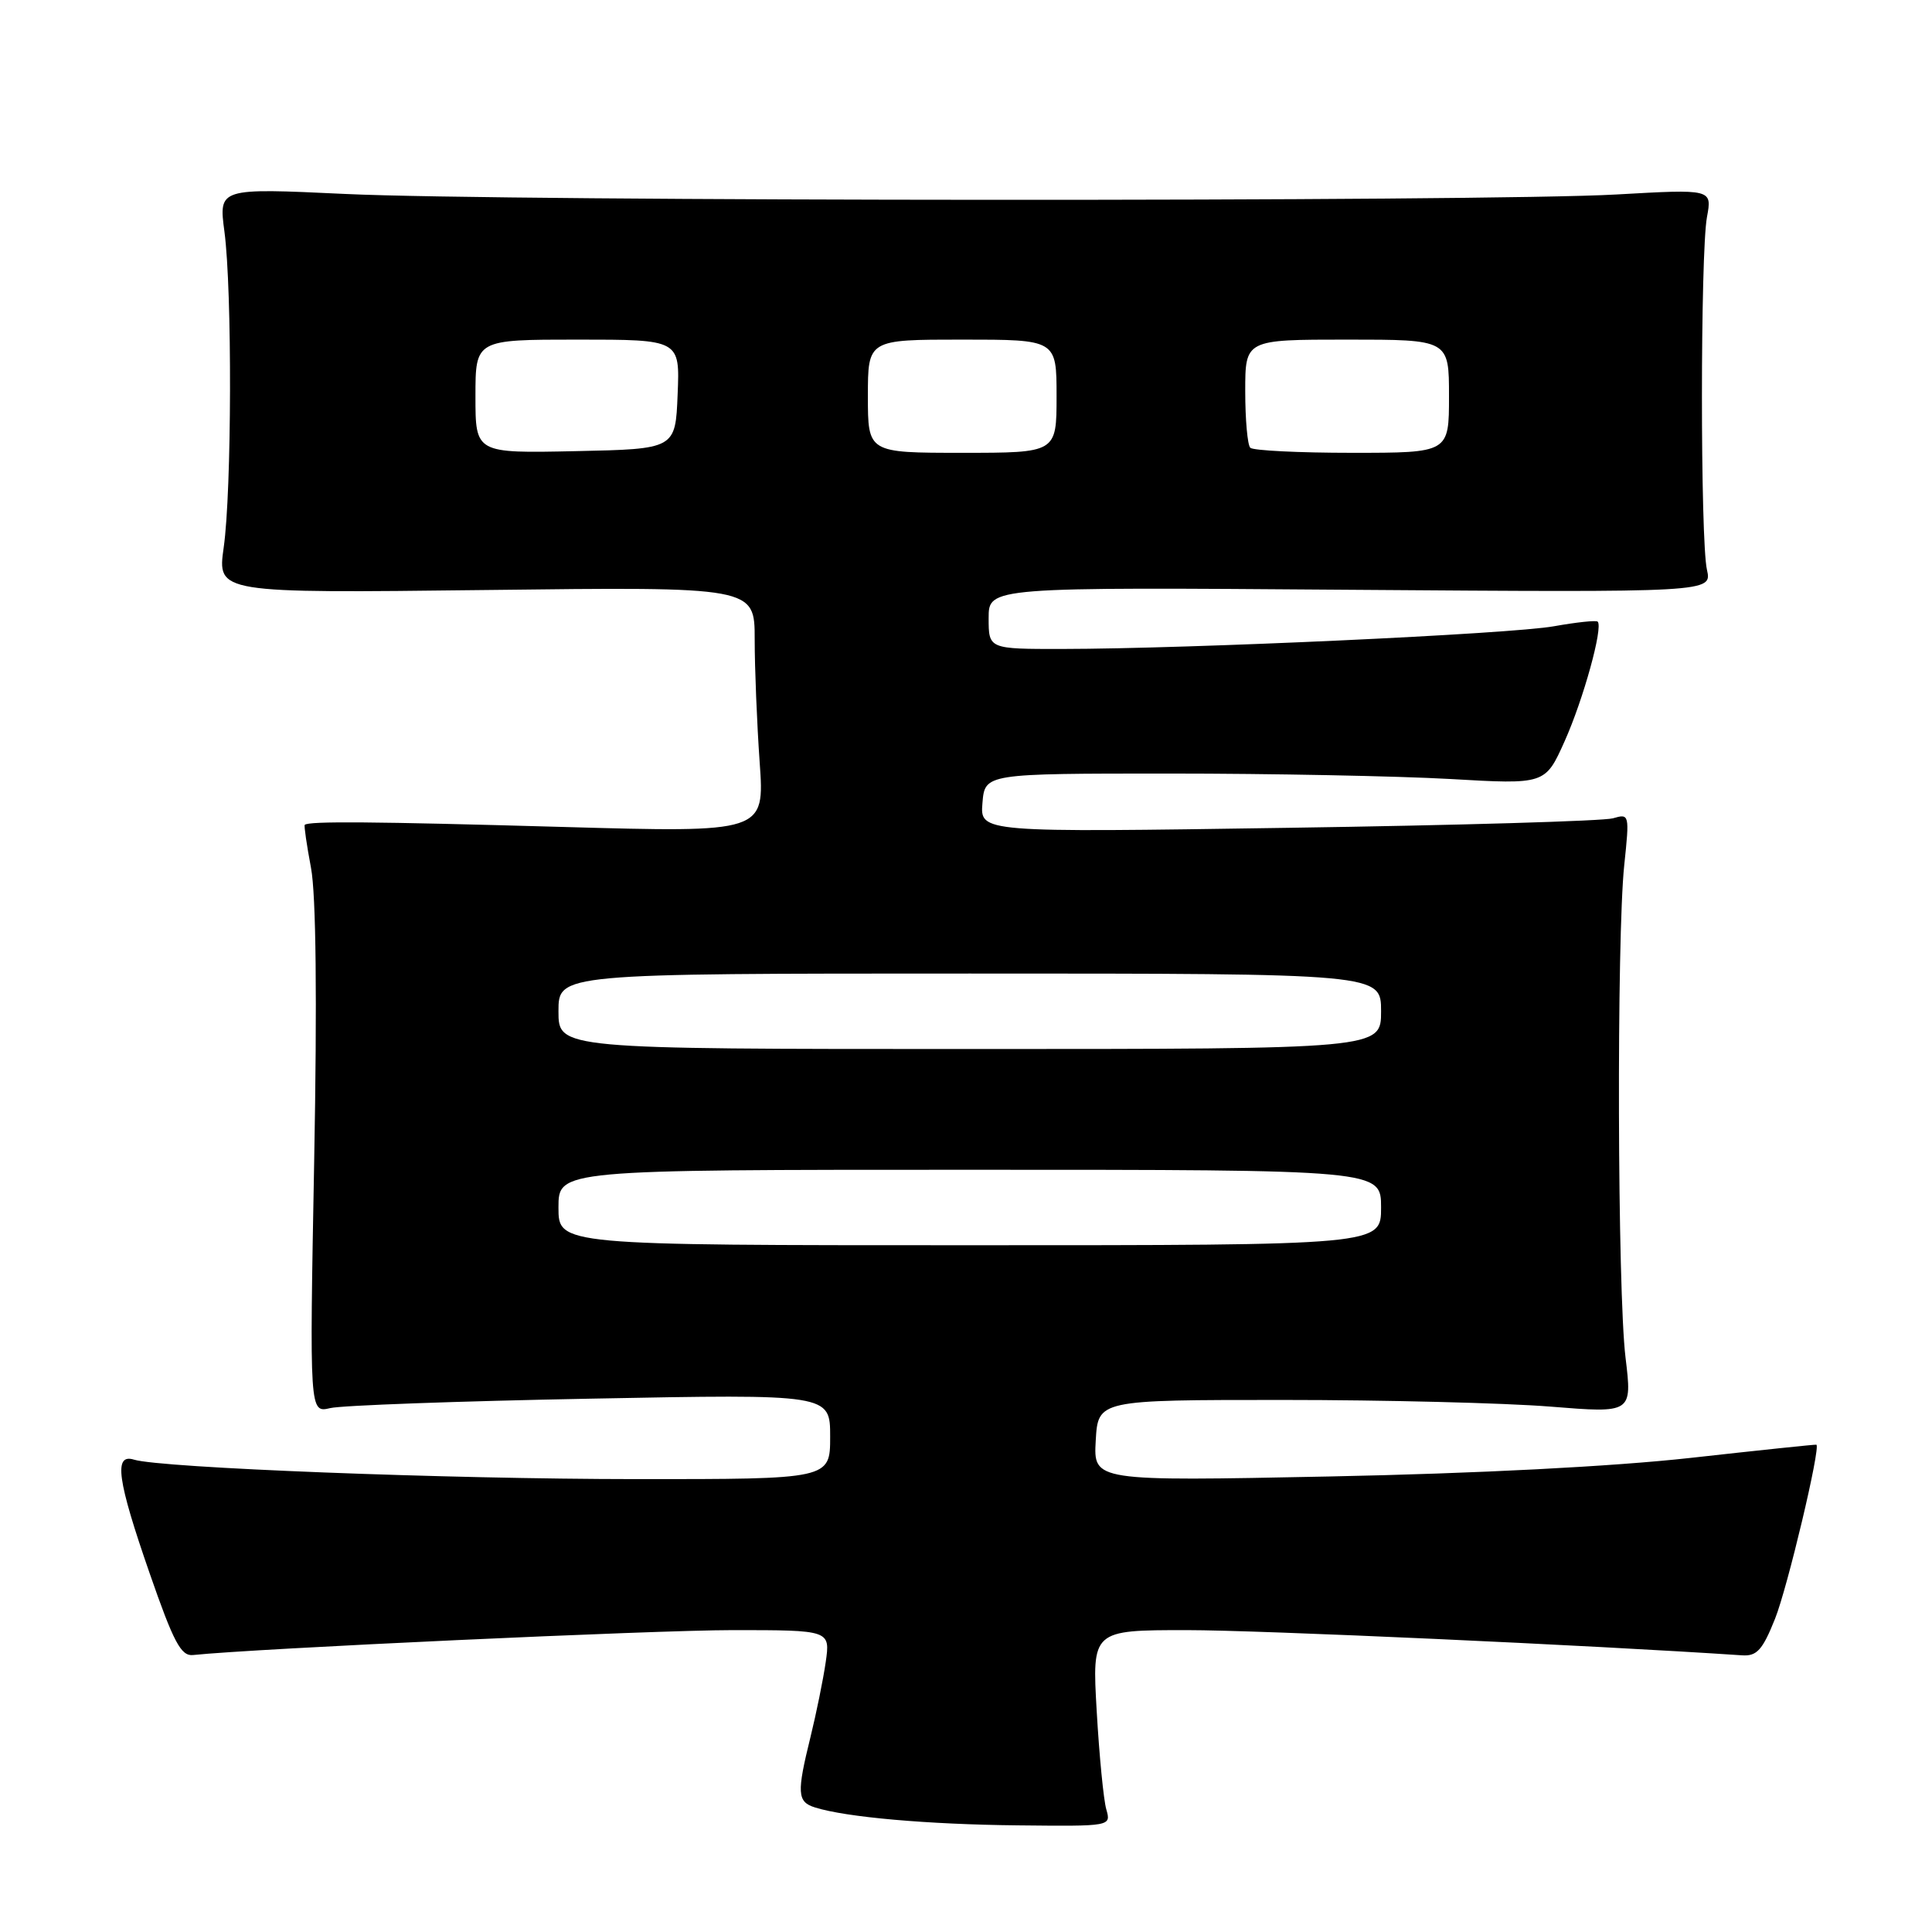 <?xml version="1.0" encoding="UTF-8" standalone="no"?>
<!DOCTYPE svg PUBLIC "-//W3C//DTD SVG 1.1//EN" "http://www.w3.org/Graphics/SVG/1.1/DTD/svg11.dtd" >
<svg xmlns="http://www.w3.org/2000/svg" xmlns:xlink="http://www.w3.org/1999/xlink" version="1.1" viewBox="0 0 256 256">
 <g >
 <path fill="currentColor"
d=" M 146.59 239.75 C 146.23 238.51 145.66 232.66 145.32 226.75 C 144.70 216.00 144.70 216.00 157.27 216.00 C 166.92 216.00 210.69 217.99 230.85 219.34 C 232.79 219.47 233.55 218.63 235.20 214.50 C 236.85 210.38 241.28 191.73 240.68 191.43 C 240.58 191.38 233.07 192.17 224.00 193.18 C 213.74 194.32 195.66 195.25 176.19 195.64 C 144.89 196.27 144.89 196.27 145.19 190.89 C 145.50 185.50 145.50 185.50 170.00 185.50 C 183.47 185.50 199.40 185.90 205.39 186.38 C 216.28 187.26 216.28 187.26 215.39 179.88 C 214.32 171.04 214.20 124.33 215.22 114.64 C 215.93 107.88 215.91 107.79 213.72 108.43 C 212.50 108.79 193.13 109.36 170.68 109.69 C 129.86 110.31 129.86 110.31 130.18 106.40 C 130.50 102.50 130.50 102.50 155.00 102.50 C 168.47 102.50 185.18 102.83 192.13 103.22 C 204.75 103.95 204.75 103.95 207.32 98.22 C 209.80 92.69 212.45 83.11 211.70 82.37 C 211.50 82.17 208.90 82.45 205.92 82.98 C 200.27 84.01 157.63 85.97 140.75 85.99 C 131.00 86.00 131.00 86.00 131.00 81.90 C 131.00 77.79 131.00 77.79 178.93 78.15 C 226.85 78.50 226.85 78.50 226.18 75.50 C 225.29 71.58 225.30 33.59 226.18 28.77 C 226.87 25.05 226.87 25.05 214.18 25.77 C 197.05 26.75 66.70 26.70 45.74 25.70 C 28.97 24.91 28.97 24.91 29.74 30.70 C 30.77 38.51 30.71 65.04 29.64 72.55 C 28.79 78.60 28.79 78.60 64.39 78.18 C 100.00 77.75 100.00 77.75 100.00 84.72 C 100.00 88.56 100.30 95.89 100.66 101.01 C 101.32 110.33 101.32 110.33 74.41 109.57 C 49.37 108.86 40.87 108.79 40.38 109.30 C 40.27 109.41 40.64 111.97 41.21 115.00 C 41.88 118.54 42.03 132.39 41.63 153.87 C 41.01 187.23 41.01 187.23 43.76 186.58 C 45.27 186.22 60.79 185.66 78.25 185.33 C 110.00 184.72 110.00 184.72 110.00 190.36 C 110.00 196.00 110.00 196.00 84.25 195.99 C 59.21 195.98 21.28 194.51 17.75 193.41 C 15.04 192.57 15.53 196.10 19.84 208.50 C 23.01 217.63 23.99 219.47 25.58 219.30 C 33.72 218.44 86.66 216.00 97.05 216.00 C 110.02 216.00 110.02 216.00 109.41 220.25 C 109.07 222.59 108.16 227.04 107.40 230.14 C 105.56 237.58 105.63 238.75 107.97 239.49 C 112.06 240.79 122.93 241.75 134.87 241.87 C 147.23 242.00 147.23 242.00 146.59 239.75 Z  M 74.00 160.00 C 74.00 155.00 74.00 155.00 128.50 155.00 C 183.00 155.00 183.00 155.00 183.00 160.00 C 183.00 165.00 183.00 165.00 128.50 165.00 C 74.00 165.00 74.00 165.00 74.00 160.00 Z  M 74.00 134.00 C 74.00 129.00 74.00 129.00 128.50 129.00 C 183.00 129.00 183.00 129.00 183.00 134.00 C 183.00 139.00 183.00 139.00 128.50 139.00 C 74.00 139.00 74.00 139.00 74.00 134.00 Z  M 63.00 52.53 C 63.00 45.00 63.00 45.00 76.54 45.00 C 90.09 45.00 90.09 45.00 89.79 52.25 C 89.50 59.50 89.50 59.50 76.25 59.78 C 63.00 60.06 63.00 60.06 63.00 52.53 Z  M 115.00 52.50 C 115.00 45.00 115.00 45.00 127.50 45.00 C 140.00 45.00 140.00 45.00 140.00 52.50 C 140.00 60.00 140.00 60.00 127.50 60.00 C 115.00 60.00 115.00 60.00 115.00 52.50 Z  M 165.67 59.33 C 165.30 58.97 165.00 55.59 165.00 51.83 C 165.00 45.00 165.00 45.00 178.50 45.00 C 192.00 45.00 192.00 45.00 192.00 52.50 C 192.00 60.00 192.00 60.00 179.17 60.00 C 172.11 60.00 166.03 59.70 165.67 59.33 Z "/>
</g>
</svg>